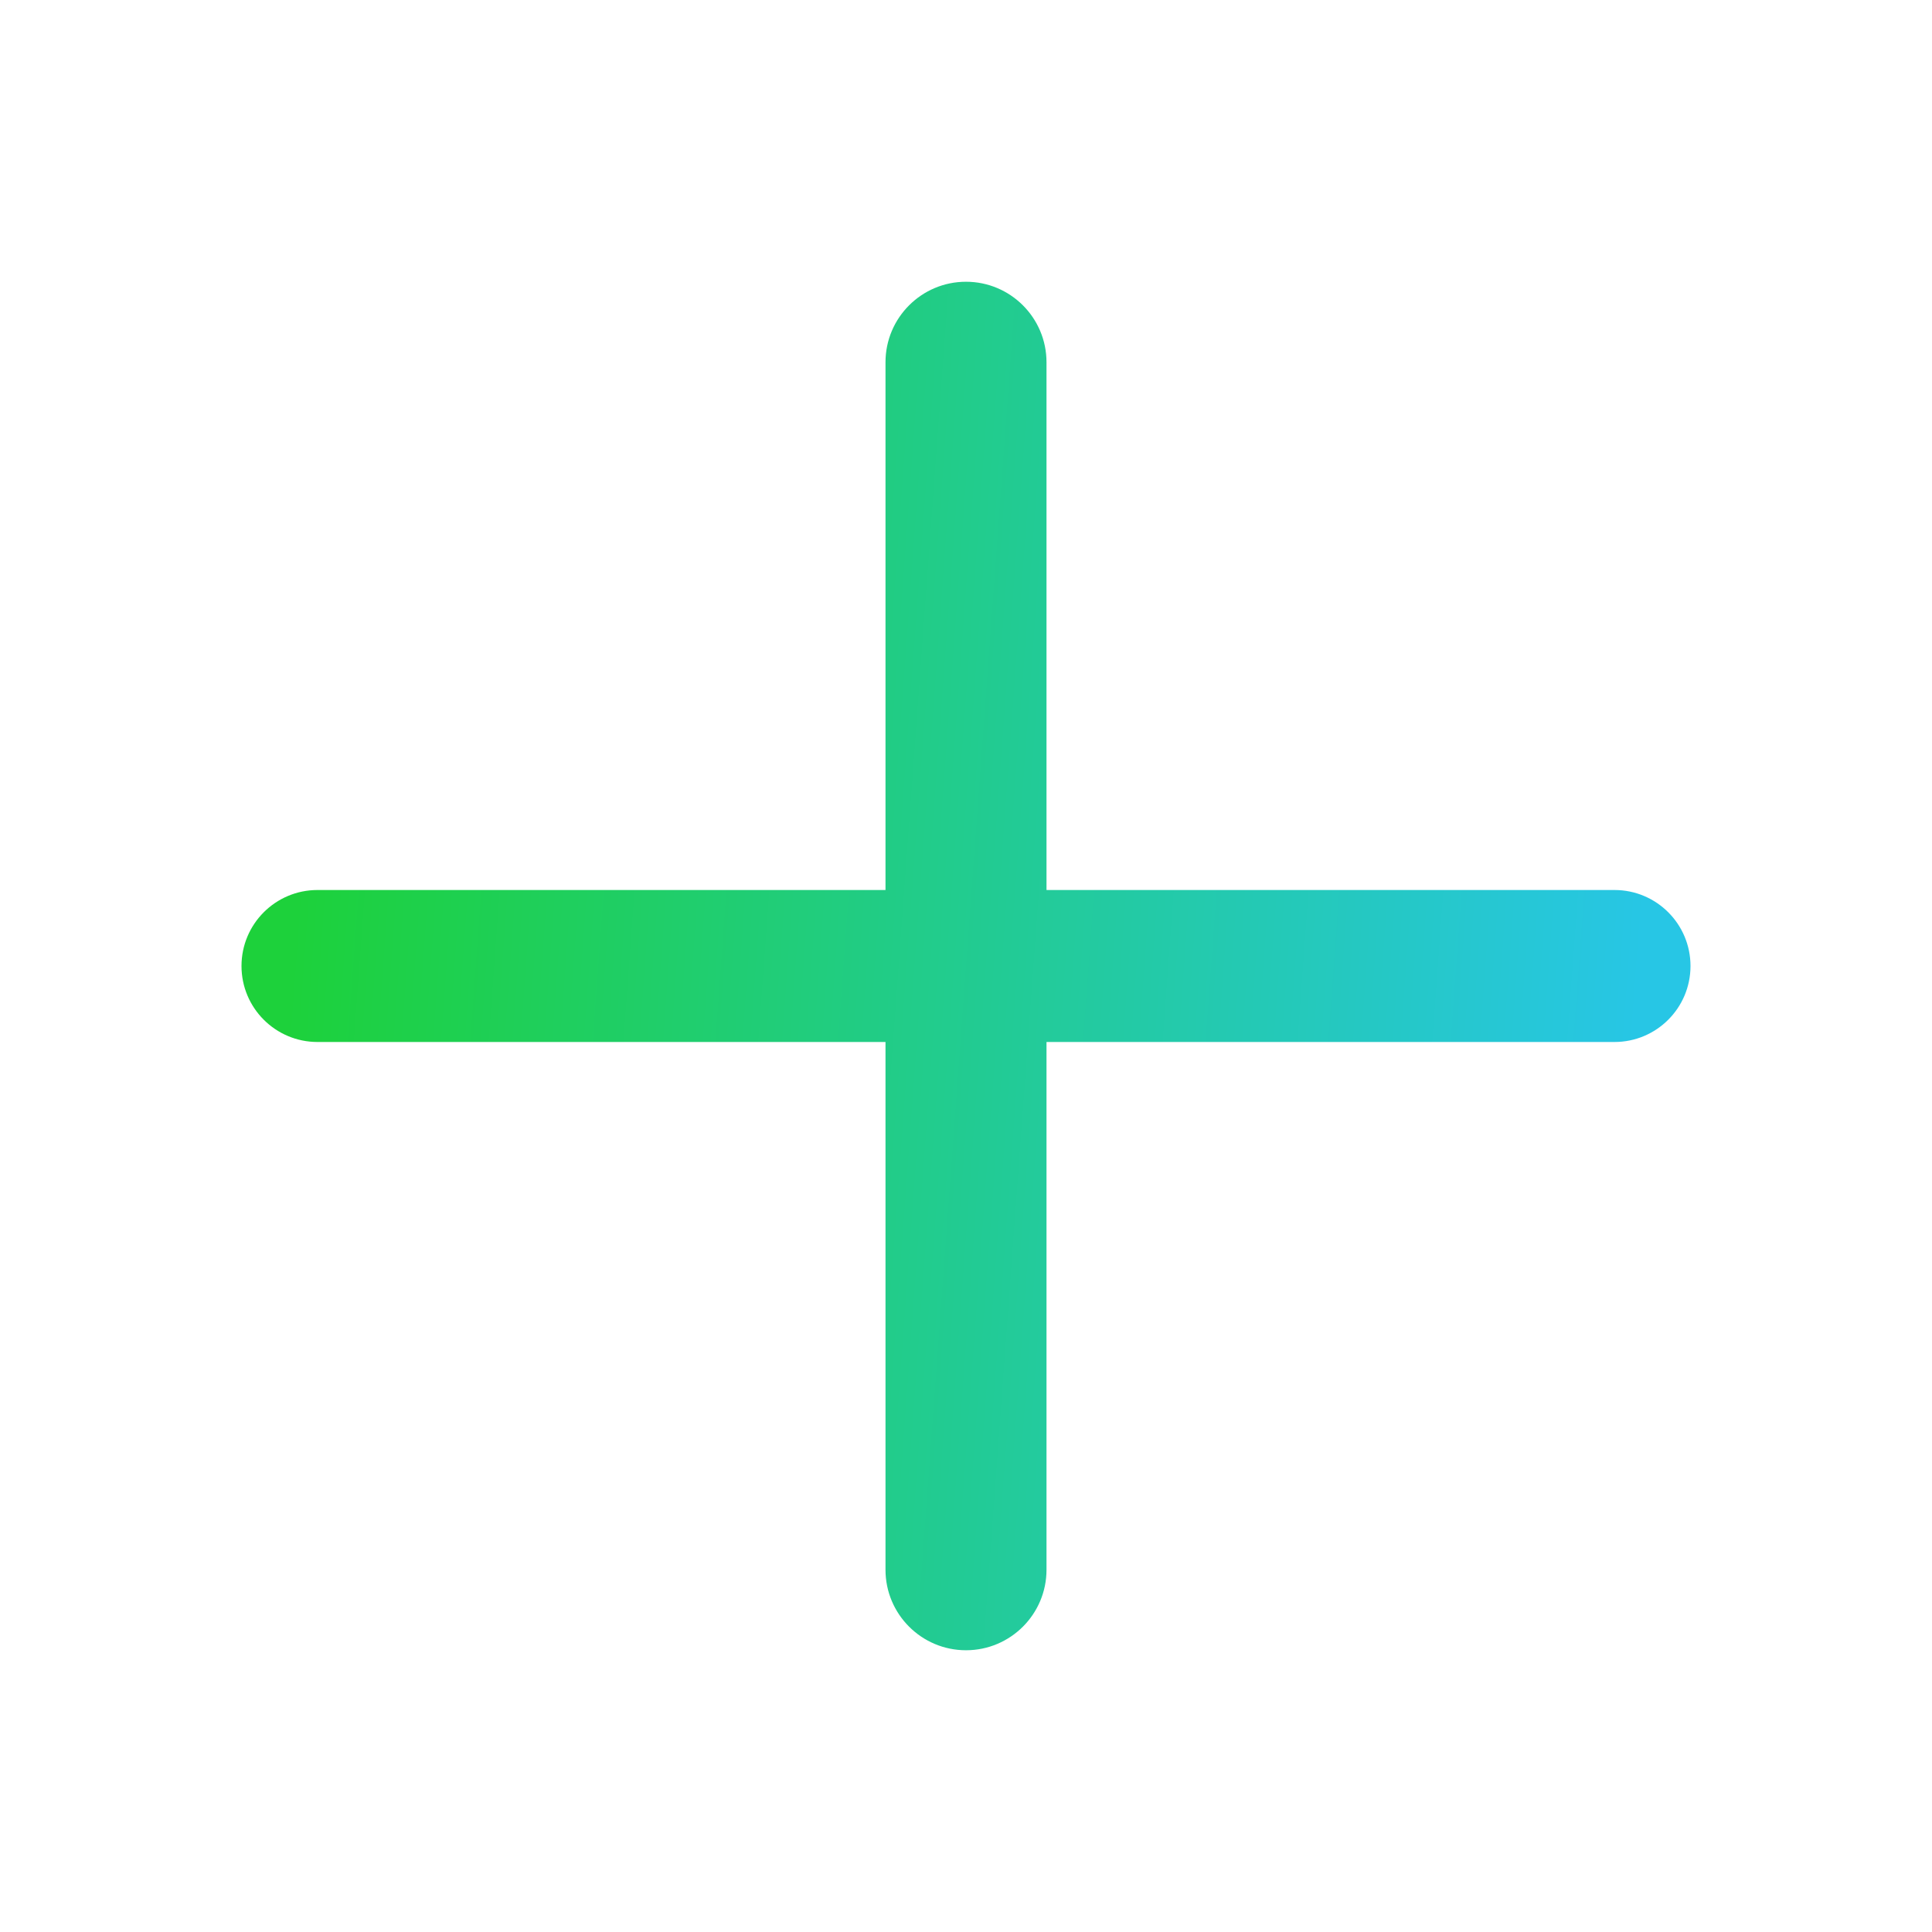 <svg width="18" height="18" viewBox="0 0 18 18" fill="none" xmlns="http://www.w3.org/2000/svg">
<path fill-rule="evenodd" clip-rule="evenodd" d="M9 2.625C8.586 2.625 8.25 2.961 8.25 3.375V8.292H2.958C2.567 8.292 2.25 8.609 2.25 9C2.25 9.391 2.567 9.708 2.958 9.708H8.25V14.625C8.25 15.039 8.586 15.375 9 15.375C9.414 15.375 9.75 15.039 9.75 14.625V9.708H15.042C15.433 9.708 15.75 9.391 15.75 9C15.75 8.609 15.433 8.292 15.042 8.292H9.75V3.375C9.75 2.961 9.414 2.625 9 2.625Z" fill="url(#paint0_linear_2888_51685)"/>
<defs>
<linearGradient id="paint0_linear_2888_51685" x1="2.25" y1="15.375" x2="14.746" y2="16.293" gradientUnits="userSpaceOnUse">
<stop stop-color="#1DD13B"/>
<stop offset="1" stop-color="#27C6E5"/>
</linearGradient>
</defs>
</svg>
